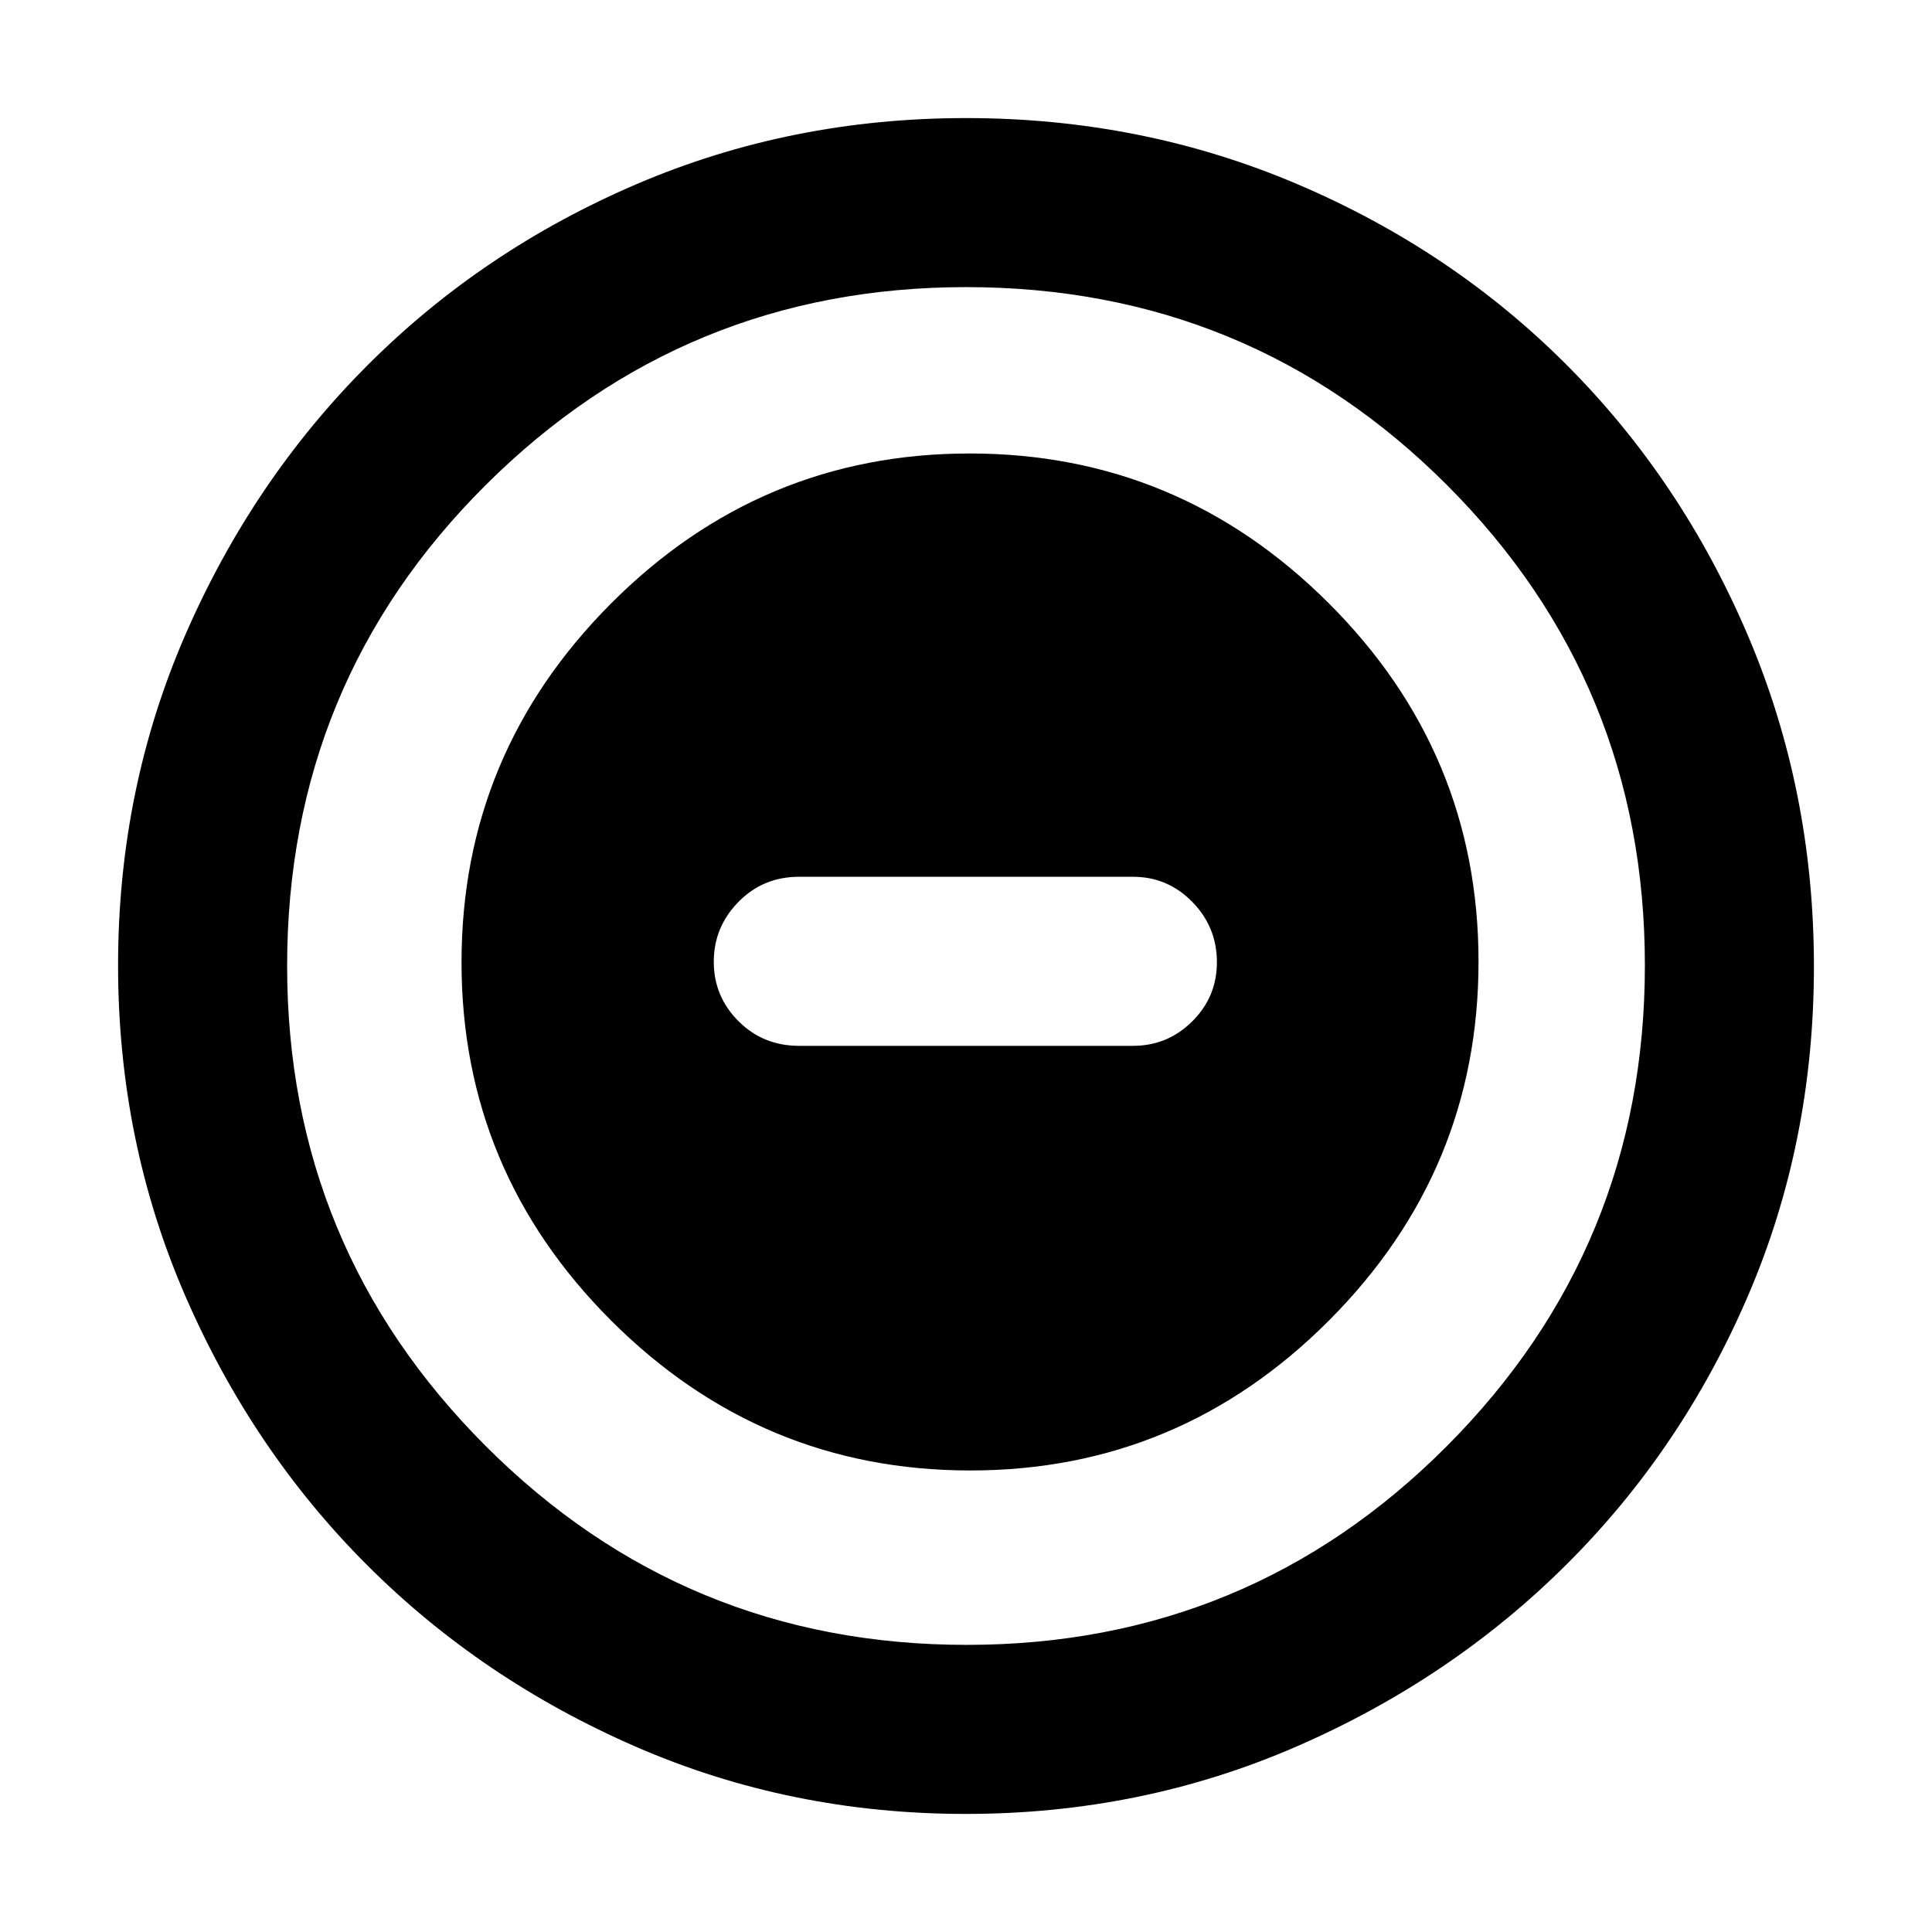 <svg xmlns="http://www.w3.org/2000/svg" height="40" viewBox="0 -960 960 960" width="40"><path d="M482.16-229.33q103.84 0 178.17-74.49 74.34-74.49 74.34-178.34 0-103.84-74.49-178.17-74.49-74.34-178.34-74.34-103.84 0-178.17 74.49-74.34 74.49-74.34 178.34 0 103.84 74.49 178.17 74.49 74.34 178.34 74.34Zm-85.16-211q-17.83 0-30.08-12.28-12.25-12.27-12.25-29.5 0-17.22 12.25-29.72t30.08-12.5h166q17.18 0 29.42 12.46 12.25 12.47 12.25 29.99 0 17.23-12.25 29.39-12.24 12.16-29.42 12.16H397Zm82.87 381.66q-87.16 0-163.84-33.35t-133.67-90.34q-56.99-56.99-90.34-133.81T58.67-480.33q0-87.36 33.41-164.2 33.41-76.83 90.62-134.05 57.21-57.23 133.76-89.99 76.55-32.76 163.58-32.76 87.39 0 164.43 32.76 77.03 32.76 134.11 90 57.09 57.24 89.92 134.29 32.83 77.06 32.83 164.49 0 87.44-32.76 163.67-32.76 76.24-89.99 133.31-57.22 57.07-134.26 90.61-77.04 33.53-164.45 33.53Zm.46-84q140.18 0 238.59-98.74t98.41-238.92q0-140.18-98.28-238.59-98.29-98.41-239.05-98.41-139.85 0-238.59 98.28-98.74 98.29-98.74 239.05 0 139.85 98.74 238.59 98.74 98.74 238.92 98.74ZM480-480Z"/></svg>